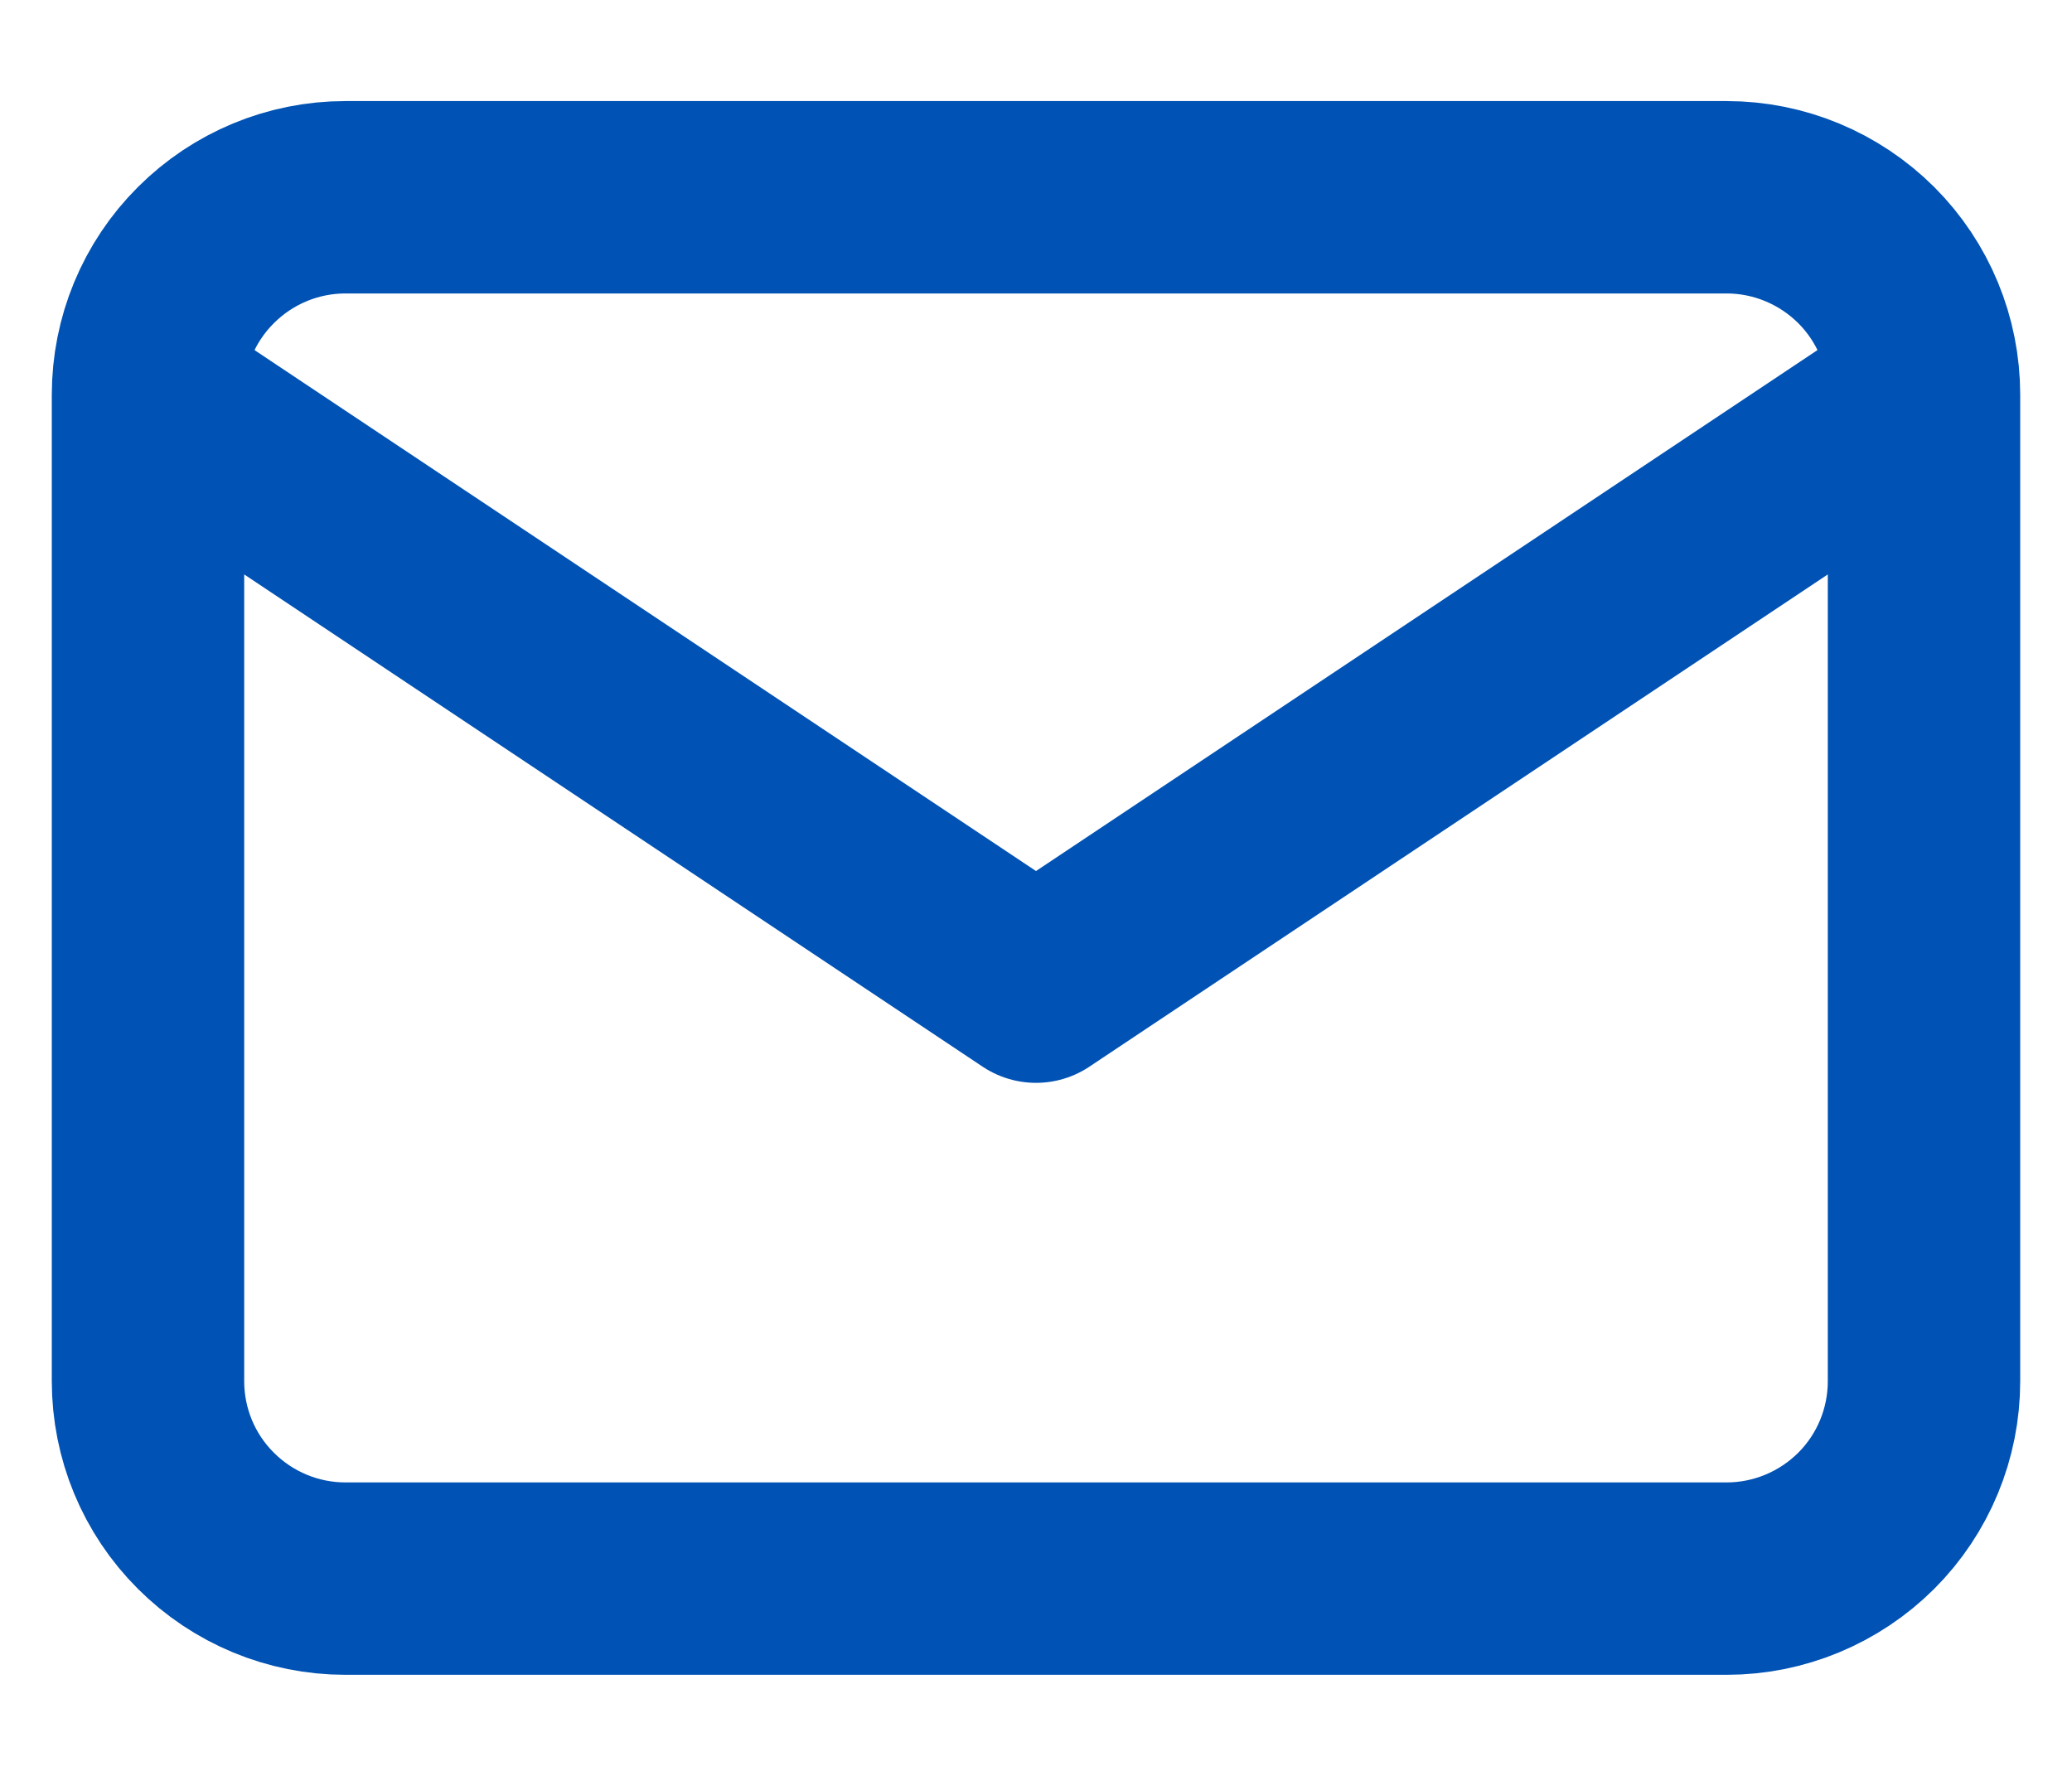 <svg width="14" height="12" viewBox="0 0 14 12" fill="none" xmlns="http://www.w3.org/2000/svg">
<path d="M1 2.667C1 2.313 1.14 1.974 1.391 1.724C1.641 1.474 1.98 1.333 2.333 1.333H11.667C12.02 1.333 12.359 1.474 12.61 1.724C12.86 1.974 13 2.313 13 2.667M1 2.667V9.333C1 9.687 1.14 10.026 1.391 10.276C1.641 10.526 1.98 10.667 2.333 10.667H11.667C12.02 10.667 12.359 10.526 12.61 10.276C12.86 10.026 13 9.687 13 9.333V2.667M1 2.667L7 6.667L13 2.667" stroke="#0052B4" stroke-width="1.3" stroke-linecap="round" stroke-linejoin="round"/>
</svg>
